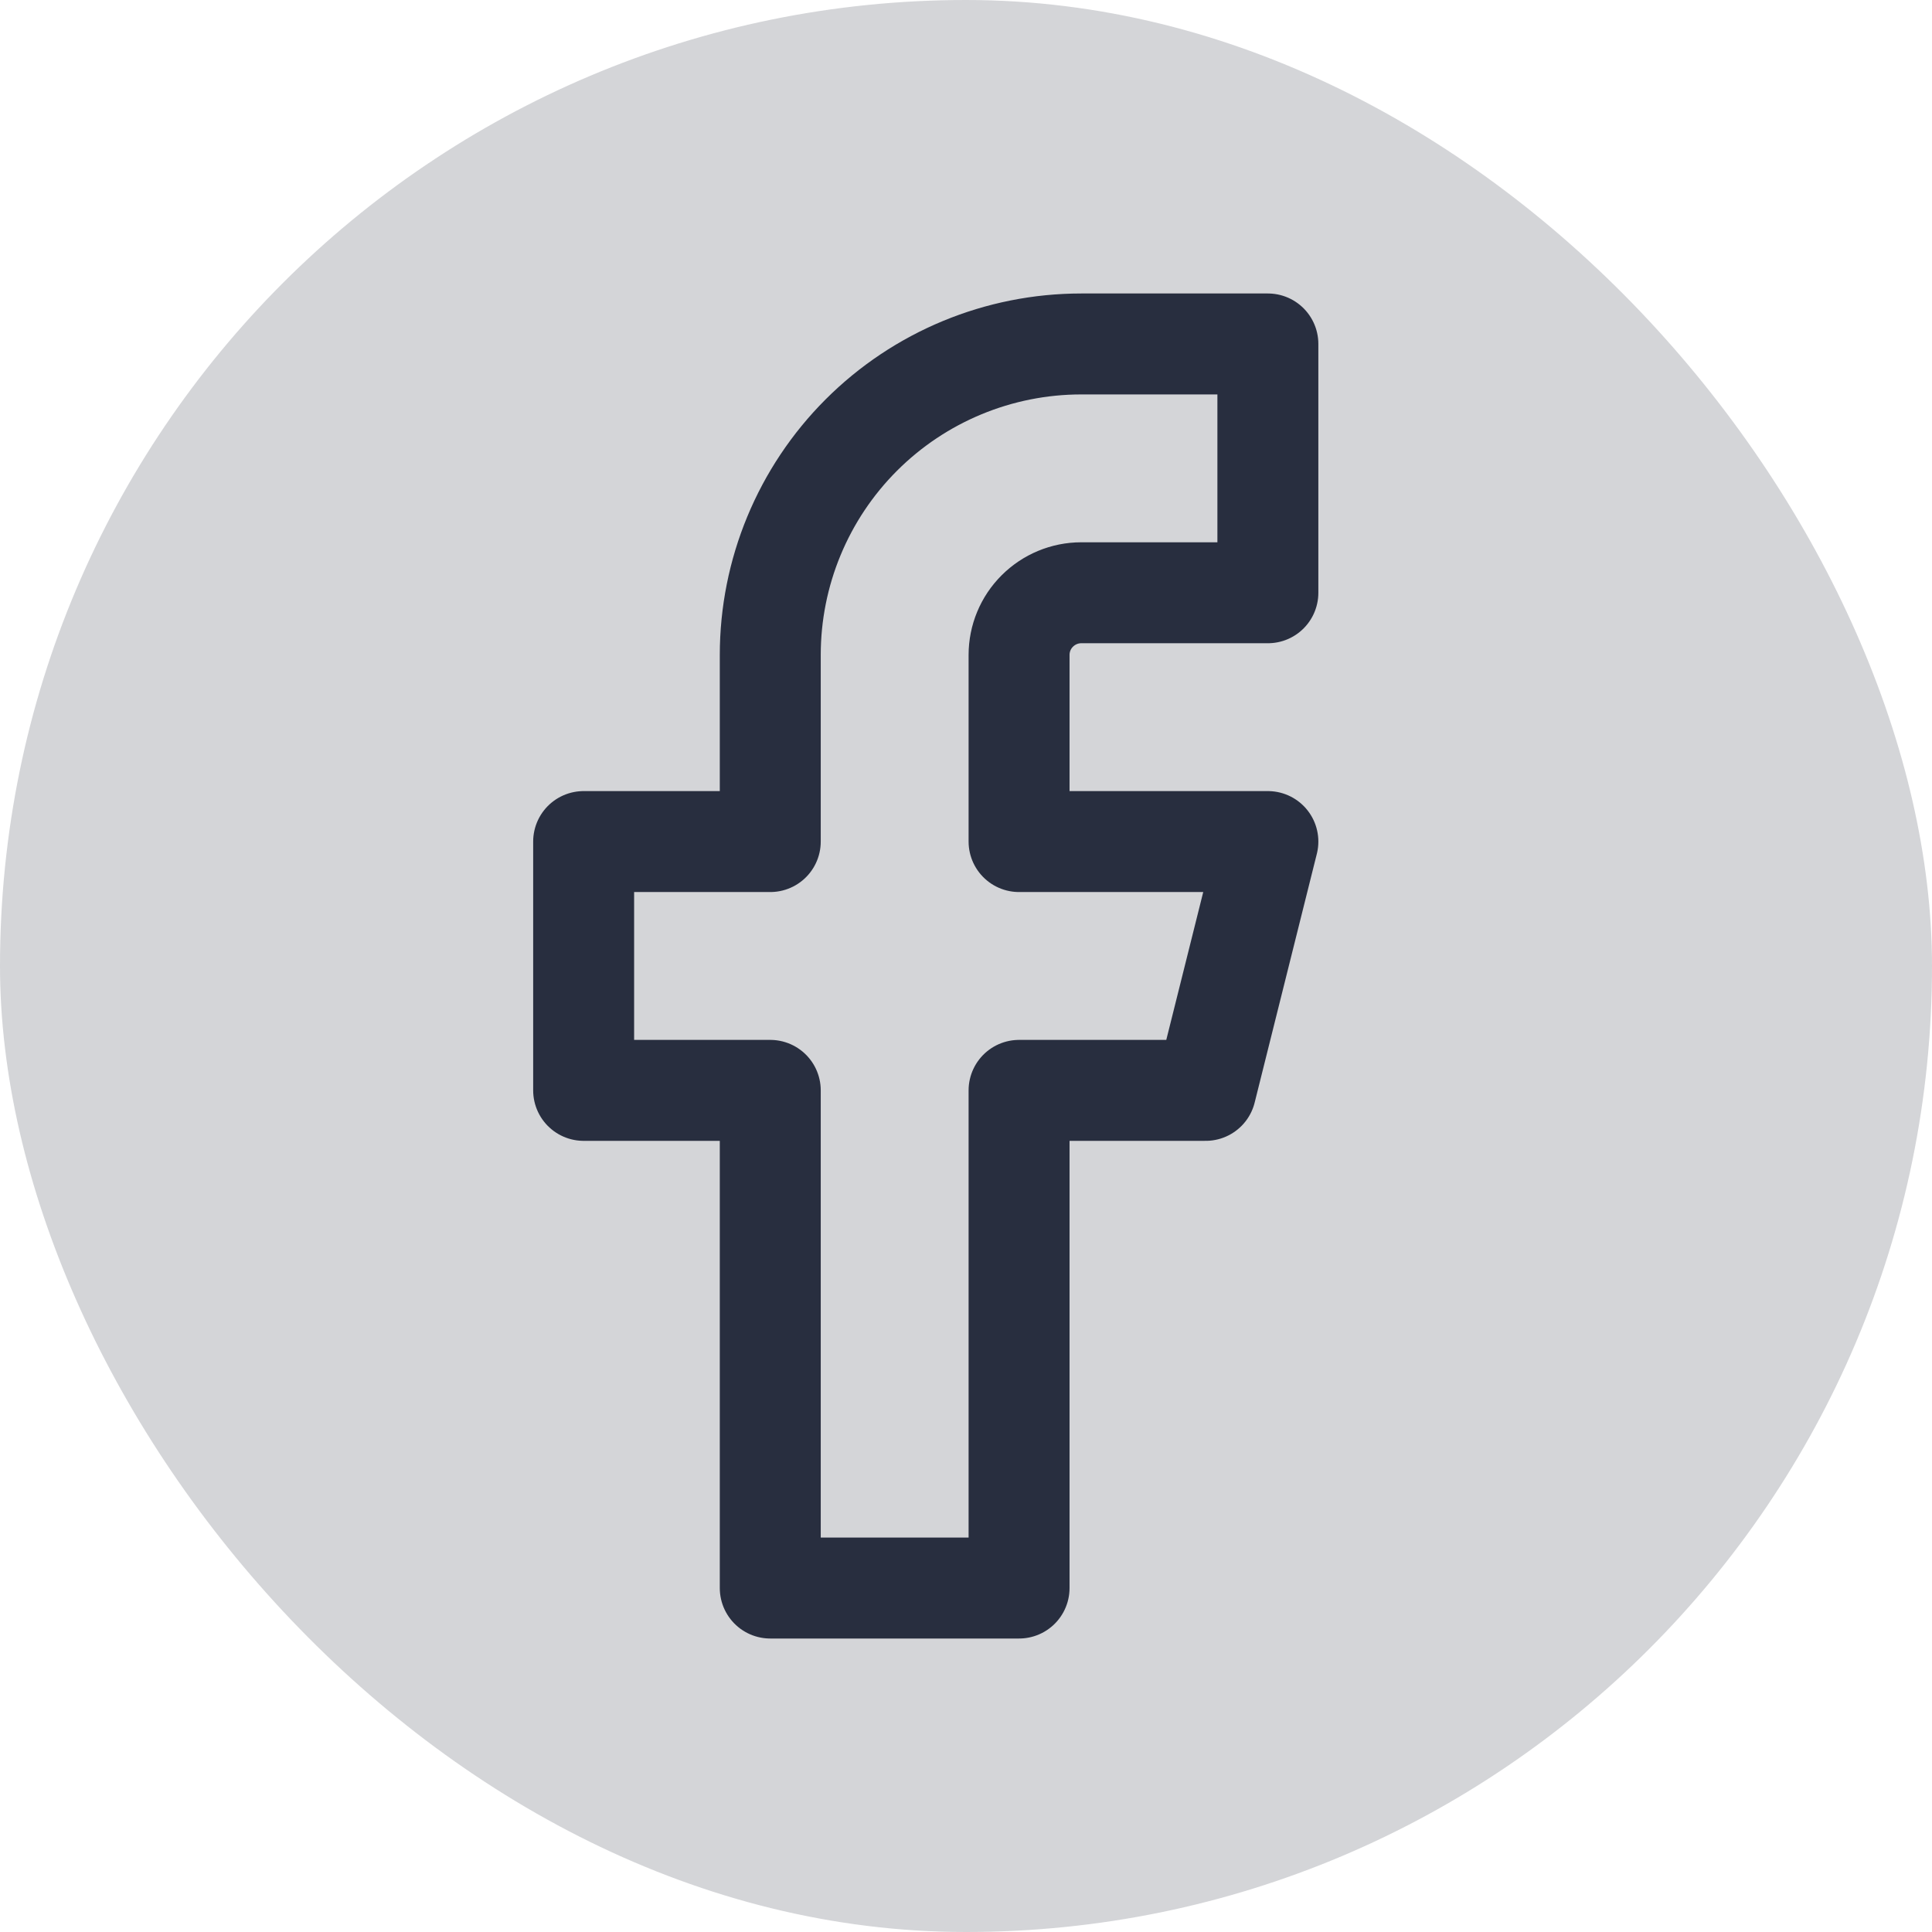 <svg width="32" height="32" viewBox="0 0 32 32" fill="none" xmlns="http://www.w3.org/2000/svg">
<rect width="32" height="32" rx="16" fill="#282E3F" fill-opacity="0.2"/>
<path d="M21 5.697H17.909C16.543 5.697 15.232 6.24 14.266 7.206C13.3 8.172 12.758 9.482 12.758 10.848V13.939H9.667V18.06H12.758V26.303H16.879V18.06H19.97L21 13.939H16.879V10.848C16.879 10.575 16.987 10.313 17.181 10.12C17.374 9.927 17.636 9.818 17.909 9.818H21V5.697Z" stroke="#282E3F" stroke-width="1.672" stroke-linecap="round" stroke-linejoin="round"/>
</svg>
